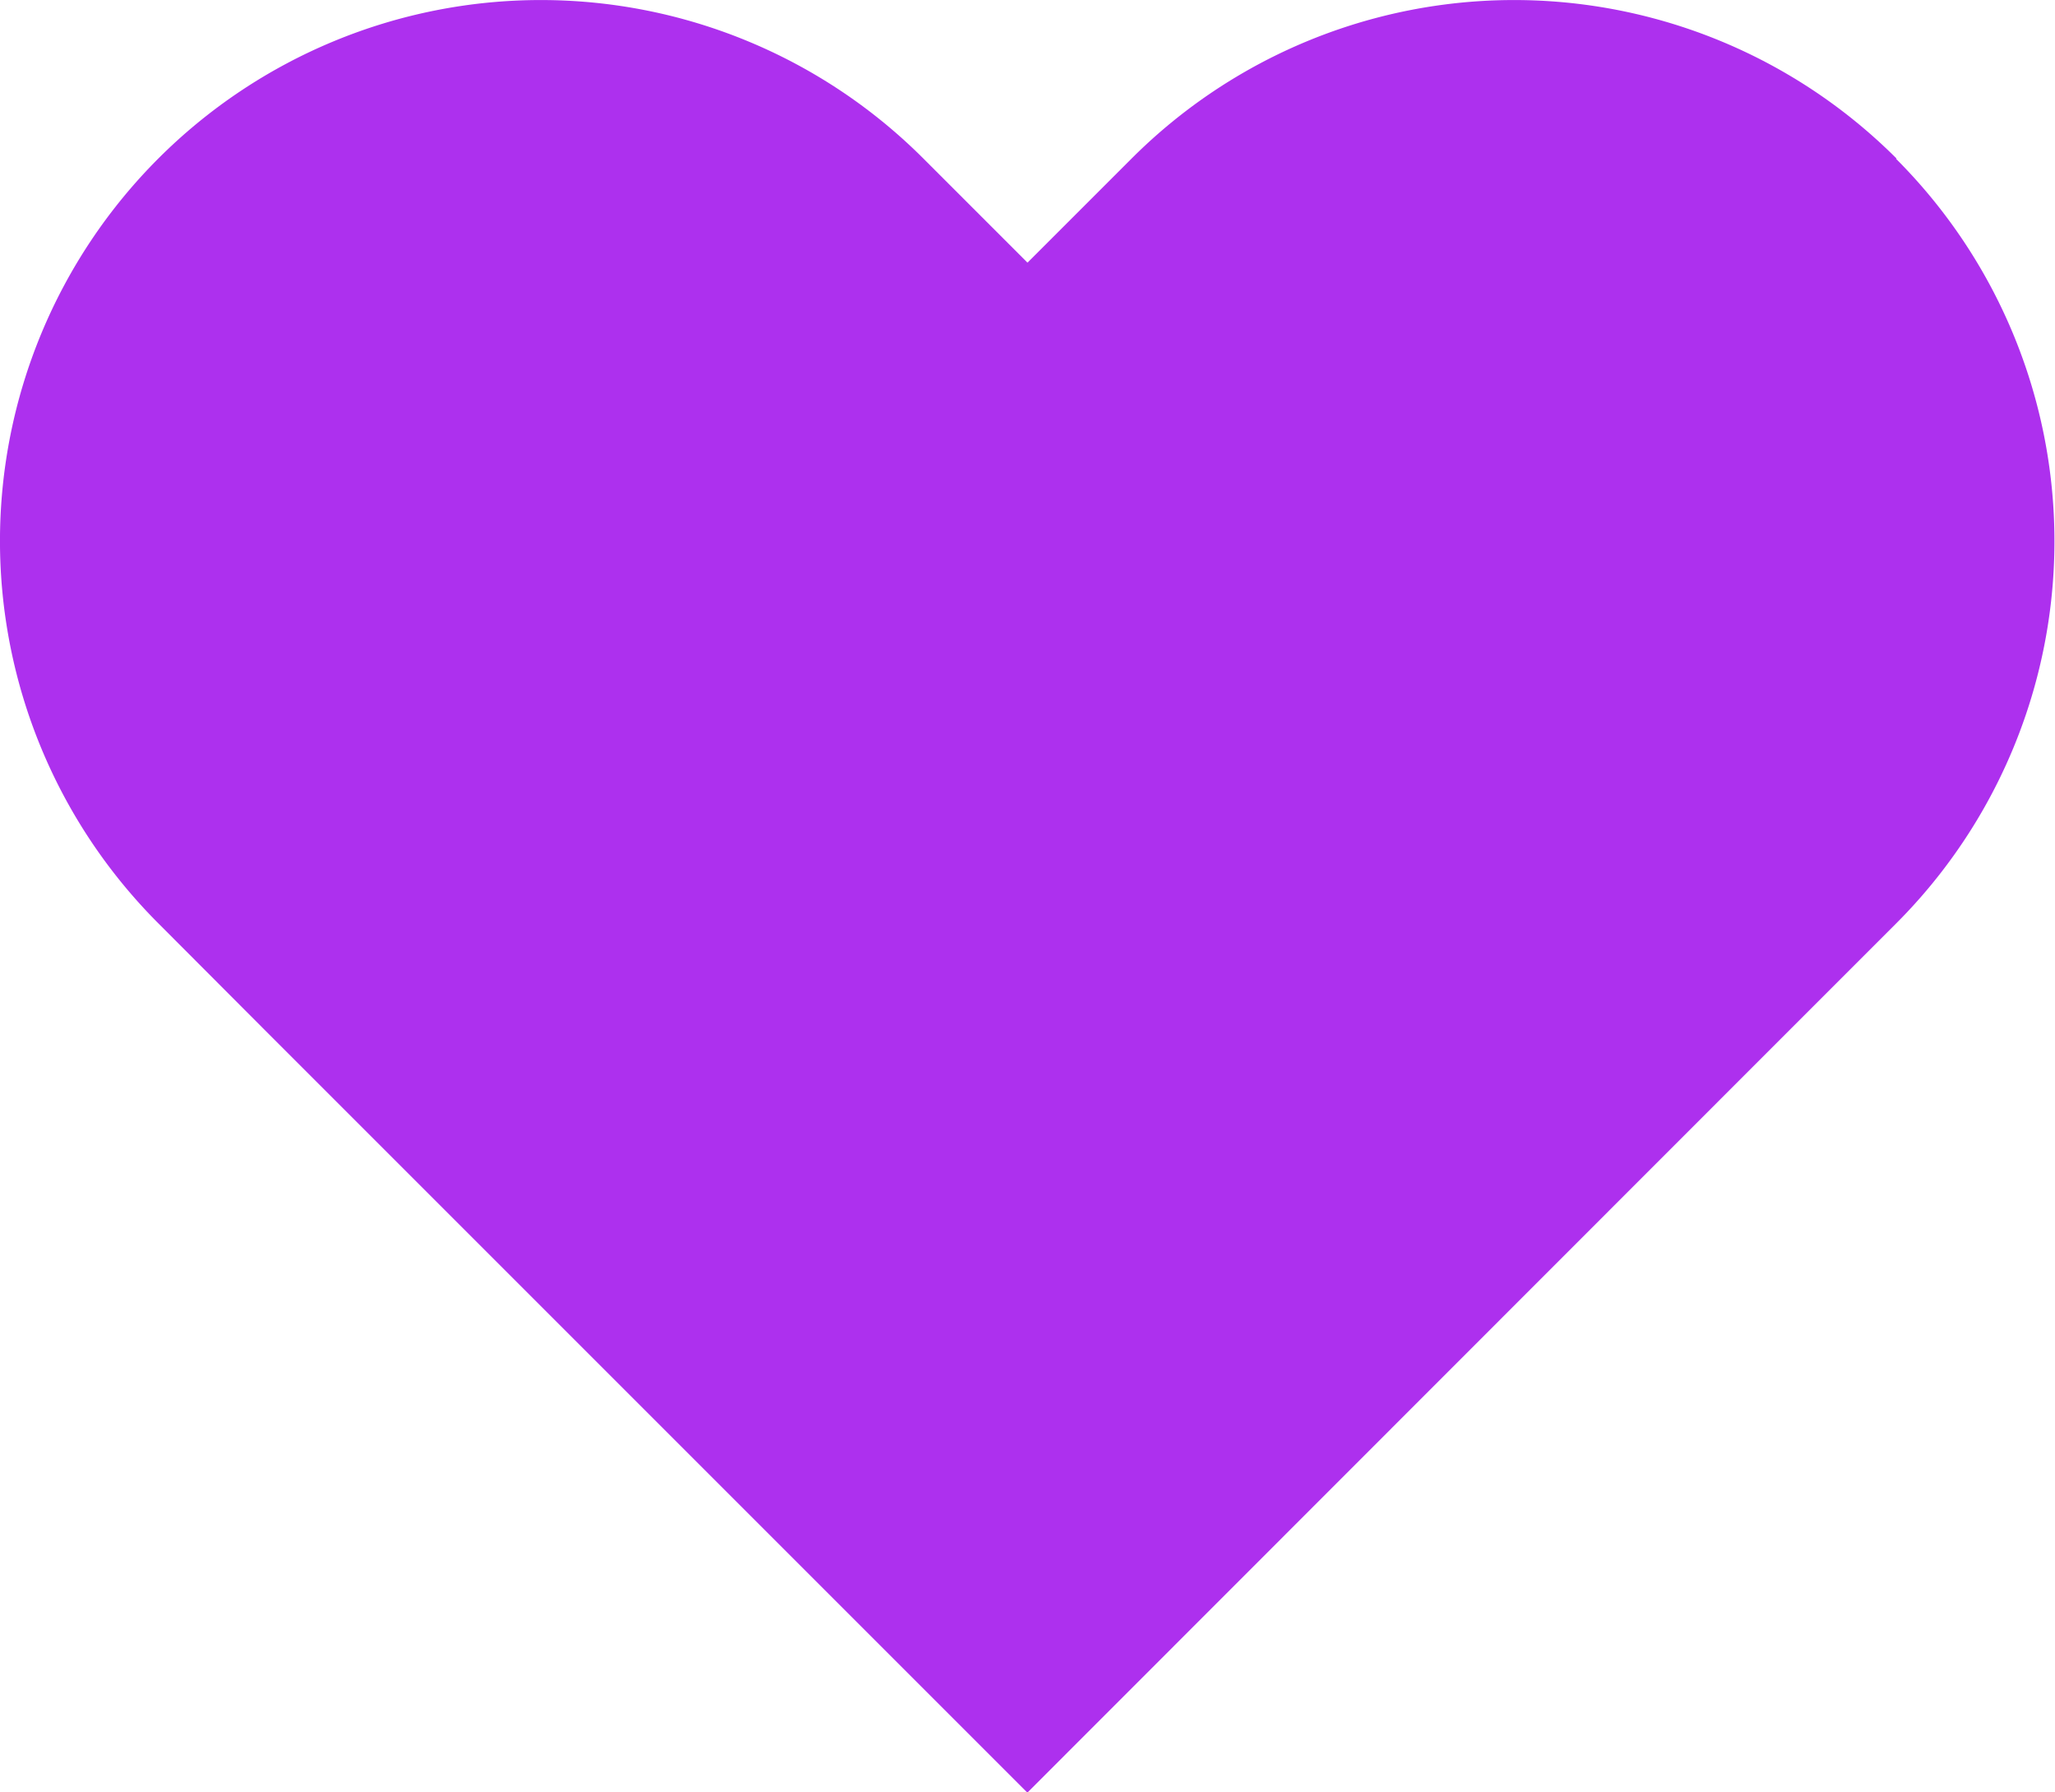 <svg xmlns="http://www.w3.org/2000/svg" width="16" height="13.955" viewBox="0 0 16 13.955">
  <g id="Page-1" transform="translate(-1.549 -0.998)">
    <g id="Artboard" transform="translate(1.549 0.998)">
      <g id="heart" transform="translate(0 0)">
        <path id="Shape" d="M15.315,2.232a4.21,4.21,0,0,0-5.955,0l-.811.811-.811-.811A4.211,4.211,0,1,0,1.782,8.187L2.593,9l5.955,5.955L14.5,9l.811-.811a4.21,4.21,0,0,0,0-5.955Z" transform="translate(-0.549 -0.998)" fill="#ad30ee"/>
      </g>
    </g>
  </g>
</svg>
